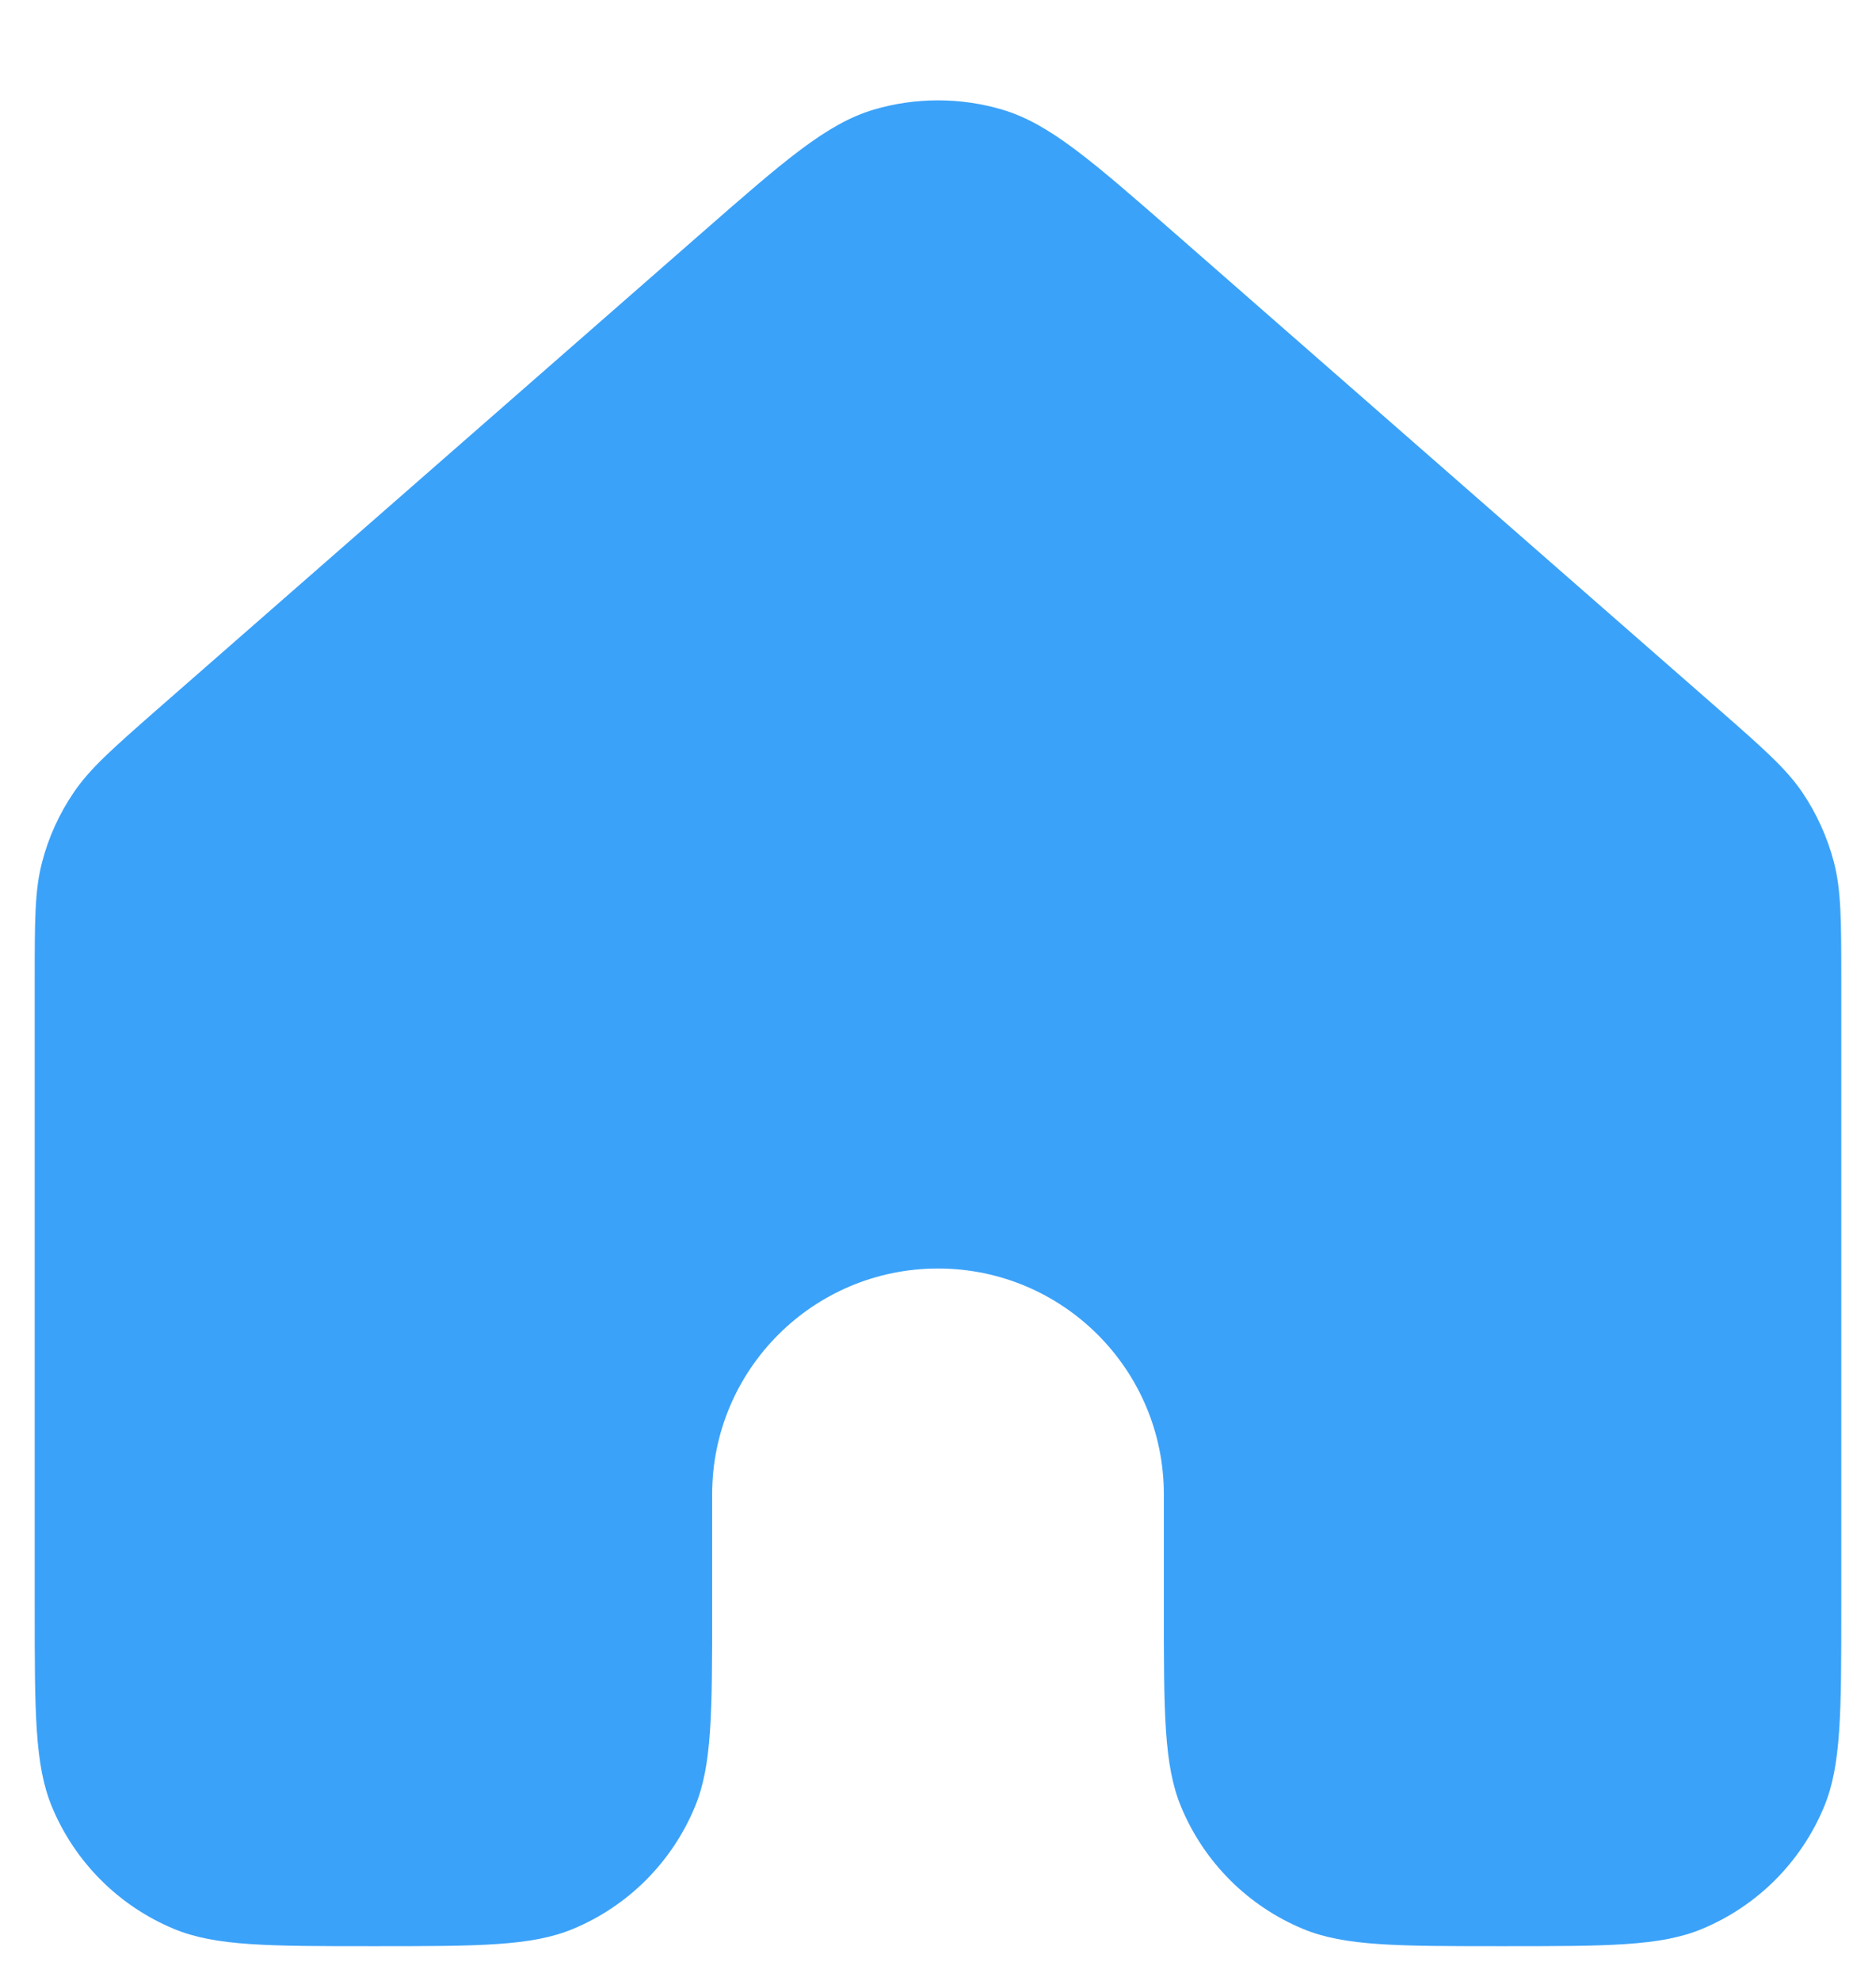 <svg width="18" height="19" viewBox="0 0 18 19" fill="none" xmlns="http://www.w3.org/2000/svg">
<path d="M17.667 15.417V9.406C17.667 8.828 17.666 8.538 17.596 8.269C17.533 8.03 17.431 7.804 17.293 7.6C17.136 7.37 16.919 7.179 16.483 6.797L11.283 2.247C10.474 1.54 10.07 1.186 9.615 1.051C9.214 0.933 8.786 0.933 8.385 1.051C7.93 1.186 7.527 1.539 6.719 2.246L1.517 6.797C1.082 7.179 0.864 7.37 0.708 7.6C0.569 7.804 0.466 8.03 0.404 8.269C0.333 8.538 0.333 8.828 0.333 9.406V15.417C0.333 16.426 0.333 16.931 0.498 17.329C0.718 17.86 1.14 18.282 1.671 18.502C2.069 18.667 2.574 18.667 3.583 18.667C4.593 18.667 5.098 18.667 5.496 18.502C6.027 18.282 6.448 17.86 6.668 17.329C6.833 16.931 6.833 16.426 6.833 15.417V14.333C6.833 13.137 7.803 12.167 9 12.167C10.197 12.167 11.167 13.137 11.167 14.333V15.417C11.167 16.426 11.167 16.931 11.332 17.329C11.552 17.86 11.973 18.282 12.504 18.502C12.902 18.667 13.407 18.667 14.416 18.667C15.426 18.667 15.931 18.667 16.329 18.502C16.86 18.282 17.282 17.86 17.502 17.329C17.667 16.931 17.667 16.426 17.667 15.417Z" fill="#3BA2F9"/>
</svg>
